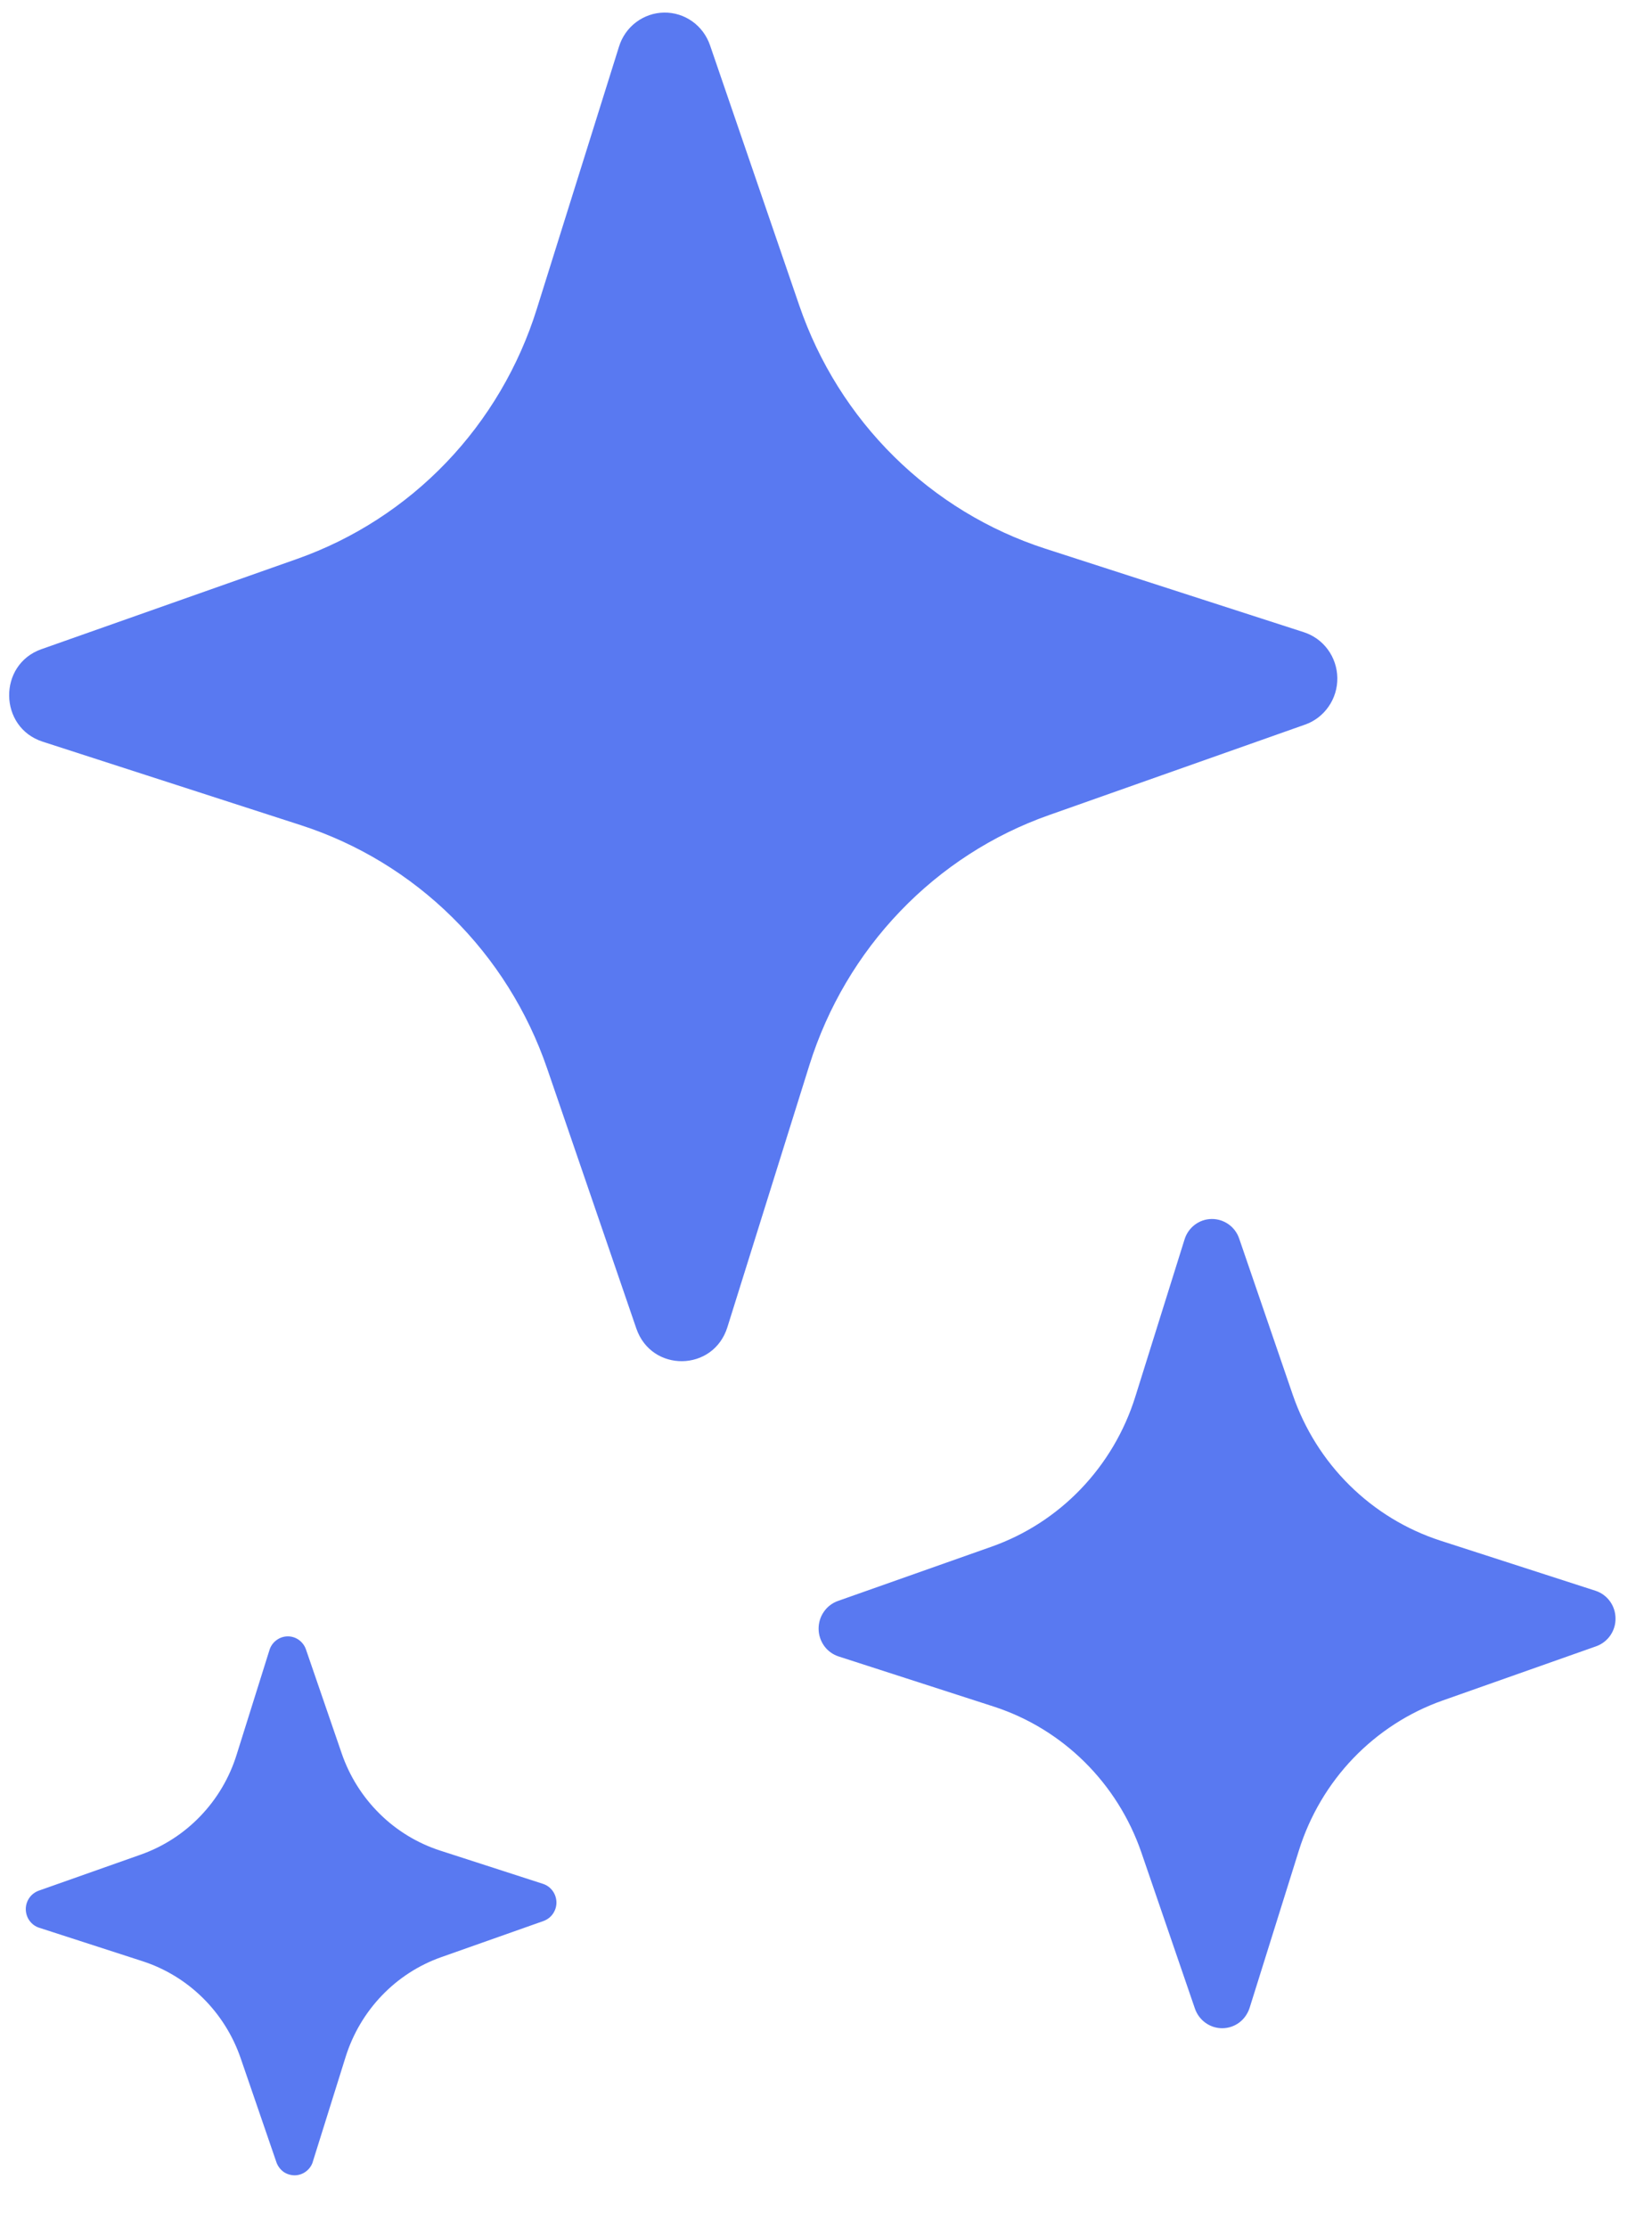 <svg width="23" height="31" viewBox="0 0 23 31" fill="none" xmlns="http://www.w3.org/2000/svg">
<path d="M10.127 18.469C9.932 19.091 9.07 19.102 8.859 18.486L7.617 14.867C7.344 14.072 6.892 13.352 6.297 12.765C5.702 12.177 4.98 11.739 4.189 11.483L0.594 10.321C-0.019 10.123 -0.031 9.249 0.576 9.034L4.141 7.776C4.925 7.498 5.634 7.04 6.213 6.436C6.791 5.833 7.223 5.101 7.474 4.298L8.618 0.649C8.66 0.513 8.743 0.394 8.856 0.309C8.969 0.224 9.105 0.177 9.246 0.175C9.386 0.173 9.524 0.216 9.639 0.298C9.754 0.38 9.84 0.497 9.886 0.632L11.128 4.251C11.401 5.046 11.852 5.766 12.447 6.353C13.042 6.941 13.763 7.379 14.553 7.635L18.151 8.797C18.285 8.84 18.403 8.924 18.487 9.039C18.571 9.153 18.617 9.292 18.619 9.434C18.621 9.577 18.578 9.717 18.497 9.833C18.416 9.95 18.301 10.038 18.168 10.084L14.604 11.343C13.82 11.619 13.111 12.078 12.533 12.681C11.954 13.284 11.522 14.016 11.27 14.818L10.127 18.469ZM17.398 27.94C17.372 28.021 17.322 28.093 17.255 28.144C17.187 28.195 17.105 28.223 17.021 28.224C16.936 28.225 16.854 28.199 16.785 28.15C16.716 28.101 16.664 28.031 16.636 27.95L15.891 25.779C15.558 24.812 14.797 24.06 13.835 23.748L11.677 23.051C11.597 23.025 11.526 22.975 11.476 22.906C11.426 22.837 11.398 22.754 11.397 22.669C11.396 22.583 11.421 22.499 11.47 22.429C11.518 22.359 11.587 22.306 11.667 22.278L13.805 21.523C14.275 21.357 14.701 21.082 15.048 20.72C15.395 20.358 15.655 19.919 15.806 19.437L16.492 17.247C16.517 17.166 16.567 17.094 16.635 17.043C16.703 16.992 16.784 16.964 16.869 16.963C16.953 16.962 17.036 16.988 17.105 17.037C17.174 17.086 17.226 17.156 17.253 17.237L17.998 19.408C18.162 19.885 18.433 20.317 18.79 20.669C19.147 21.022 19.58 21.285 20.054 21.439L22.212 22.136C22.293 22.162 22.363 22.213 22.413 22.281C22.464 22.35 22.491 22.433 22.492 22.519C22.494 22.604 22.468 22.688 22.42 22.758C22.371 22.828 22.302 22.881 22.223 22.909L20.084 23.664C19.614 23.83 19.189 24.105 18.841 24.467C18.494 24.829 18.235 25.268 18.084 25.75L17.398 27.94ZM4.355 30.084C4.338 30.138 4.304 30.185 4.259 30.218C4.214 30.252 4.16 30.27 4.105 30.271C4.049 30.271 3.994 30.255 3.948 30.223C3.903 30.19 3.868 30.144 3.849 30.091L3.352 28.645C3.131 27.999 2.623 27.497 1.98 27.29L0.543 26.825C0.49 26.808 0.444 26.773 0.411 26.728C0.378 26.682 0.36 26.627 0.359 26.571C0.358 26.514 0.375 26.459 0.407 26.412C0.438 26.366 0.484 26.331 0.536 26.311L1.96 25.808C2.274 25.697 2.558 25.514 2.79 25.272C3.022 25.031 3.195 24.738 3.295 24.416L3.753 22.957C3.77 22.904 3.804 22.857 3.849 22.824C3.894 22.79 3.948 22.772 4.003 22.771C4.059 22.77 4.114 22.787 4.159 22.819C4.205 22.852 4.24 22.897 4.259 22.951L4.756 24.396C4.865 24.715 5.046 25.003 5.284 25.238C5.522 25.474 5.811 25.649 6.128 25.752L7.563 26.216C7.616 26.234 7.662 26.268 7.695 26.314C7.728 26.36 7.746 26.415 7.747 26.471C7.748 26.528 7.731 26.583 7.699 26.63C7.668 26.676 7.622 26.711 7.57 26.731L6.146 27.234C5.509 27.458 5.015 27.974 4.811 28.626L4.355 30.082L4.355 30.084Z" fill="#5979F1"/>
</svg>
